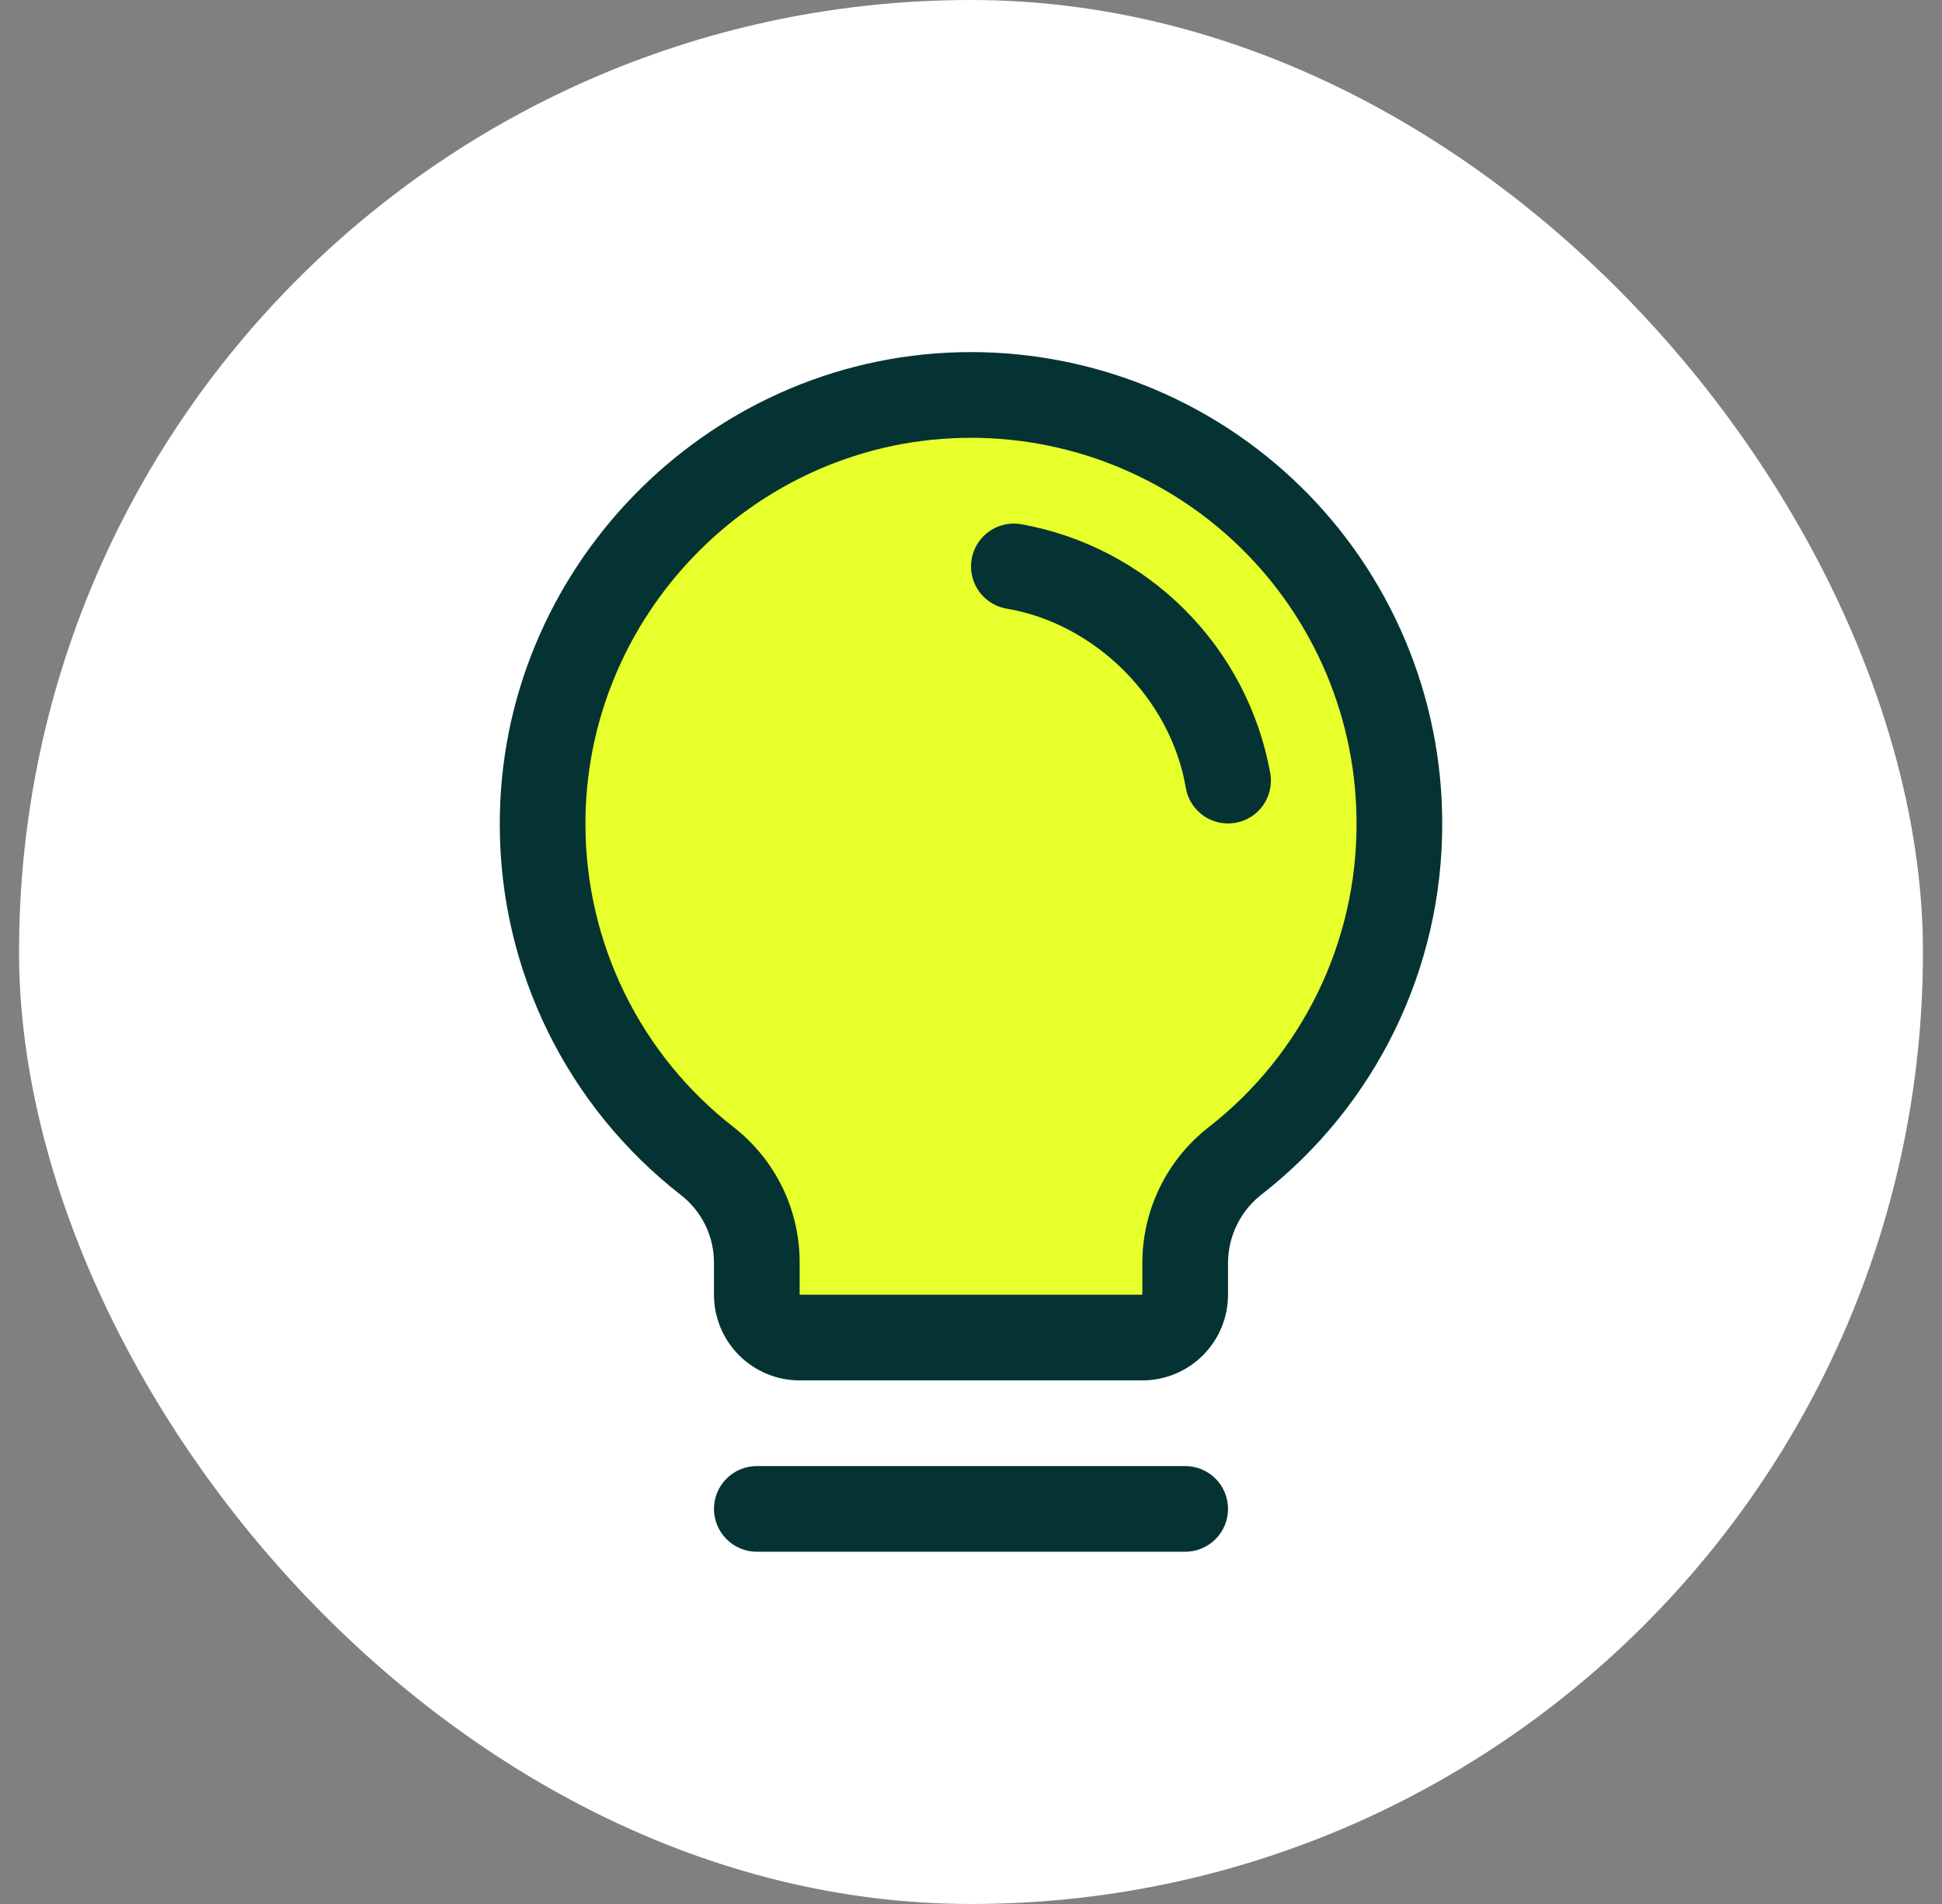 <svg width="51" height="50" viewBox="0 0 51 50" fill="none" xmlns="http://www.w3.org/2000/svg">
<rect x="0" y="0" width="51" height="50" fill="#808080" stroke="none"/>
<rect x="0.5" width="50" height="50" rx="25" fill="white"/>
<path d="M36.75 21.624C36.752 23.329 36.365 25.012 35.62 26.545C34.874 28.078 33.79 29.421 32.449 30.473C32.039 30.79 31.707 31.197 31.477 31.662C31.248 32.126 31.128 32.637 31.125 33.156V33.999C31.125 34.298 31.007 34.584 30.796 34.795C30.585 35.006 30.299 35.124 30 35.124H21C20.702 35.124 20.416 35.006 20.205 34.795C19.994 34.584 19.875 34.298 19.875 33.999V33.156C19.875 32.64 19.757 32.132 19.53 31.669C19.303 31.206 18.974 30.8 18.567 30.484C17.23 29.439 16.147 28.105 15.399 26.581C14.651 25.058 14.258 23.385 14.25 21.688C14.216 15.59 19.133 10.515 25.229 10.374C26.729 10.338 28.221 10.602 29.617 11.152C31.014 11.701 32.286 12.524 33.36 13.572C34.433 14.62 35.286 15.873 35.869 17.256C36.451 18.639 36.751 20.124 36.75 21.624Z" fill="#E7FF2A"/>
<path d="M32.25 39.625C32.25 39.923 32.132 40.209 31.921 40.42C31.71 40.631 31.424 40.75 31.125 40.75H19.875C19.577 40.75 19.291 40.631 19.08 40.42C18.869 40.209 18.75 39.923 18.75 39.625C18.75 39.326 18.869 39.04 19.08 38.829C19.291 38.618 19.577 38.5 19.875 38.5H31.125C31.424 38.5 31.71 38.618 31.921 38.829C32.132 39.04 32.25 39.326 32.25 39.625ZM37.875 21.625C37.88 23.5 37.456 25.352 36.637 27.039C35.817 28.725 34.622 30.203 33.145 31.357C32.868 31.569 32.644 31.841 32.489 32.153C32.334 32.465 32.252 32.808 32.25 33.156V34C32.25 34.596 32.013 35.169 31.591 35.591C31.169 36.013 30.597 36.25 30 36.25H21C20.403 36.25 19.831 36.013 19.409 35.591C18.987 35.169 18.75 34.596 18.75 34V33.156C18.75 32.812 18.671 32.473 18.519 32.164C18.367 31.855 18.146 31.586 17.874 31.376C16.4 30.228 15.207 28.759 14.384 27.082C13.561 25.404 13.131 23.562 13.125 21.694C13.089 14.991 18.506 9.41 25.202 9.25C26.852 9.21 28.493 9.501 30.029 10.105C31.565 10.709 32.965 11.614 34.146 12.767C35.327 13.92 36.265 15.298 36.905 16.819C37.546 18.34 37.876 19.974 37.875 21.625ZM35.625 21.625C35.626 20.274 35.356 18.937 34.832 17.693C34.308 16.448 33.54 15.321 32.574 14.377C31.607 13.434 30.462 12.693 29.205 12.199C27.949 11.705 26.606 11.467 25.256 11.5C19.771 11.629 15.346 16.195 15.375 21.68C15.38 23.208 15.733 24.714 16.406 26.086C17.08 27.458 18.056 28.658 19.262 29.597C19.804 30.018 20.242 30.558 20.544 31.175C20.845 31.792 21.001 32.469 21 33.156V34H30V33.156C30.002 32.467 30.16 31.788 30.464 31.171C30.768 30.553 31.209 30.012 31.754 29.591C32.963 28.646 33.941 27.437 34.612 26.056C35.283 24.675 35.629 23.16 35.625 21.625ZM33.36 20.311C33.068 18.682 32.284 17.181 31.113 16.011C29.943 14.84 28.442 14.056 26.812 13.765C26.666 13.741 26.517 13.745 26.373 13.778C26.229 13.811 26.093 13.872 25.973 13.958C25.852 14.043 25.75 14.152 25.672 14.277C25.593 14.402 25.54 14.542 25.516 14.688C25.491 14.833 25.495 14.982 25.529 15.127C25.562 15.271 25.623 15.407 25.708 15.527C25.794 15.647 25.902 15.75 26.028 15.828C26.153 15.907 26.293 15.96 26.438 15.984C28.768 16.377 30.745 18.354 31.141 20.688C31.185 20.95 31.321 21.188 31.524 21.359C31.727 21.531 31.984 21.625 32.25 21.625C32.314 21.624 32.377 21.619 32.44 21.609C32.734 21.559 32.996 21.394 33.169 21.151C33.341 20.907 33.41 20.605 33.36 20.311Z" fill="#053333"/>
</svg>
